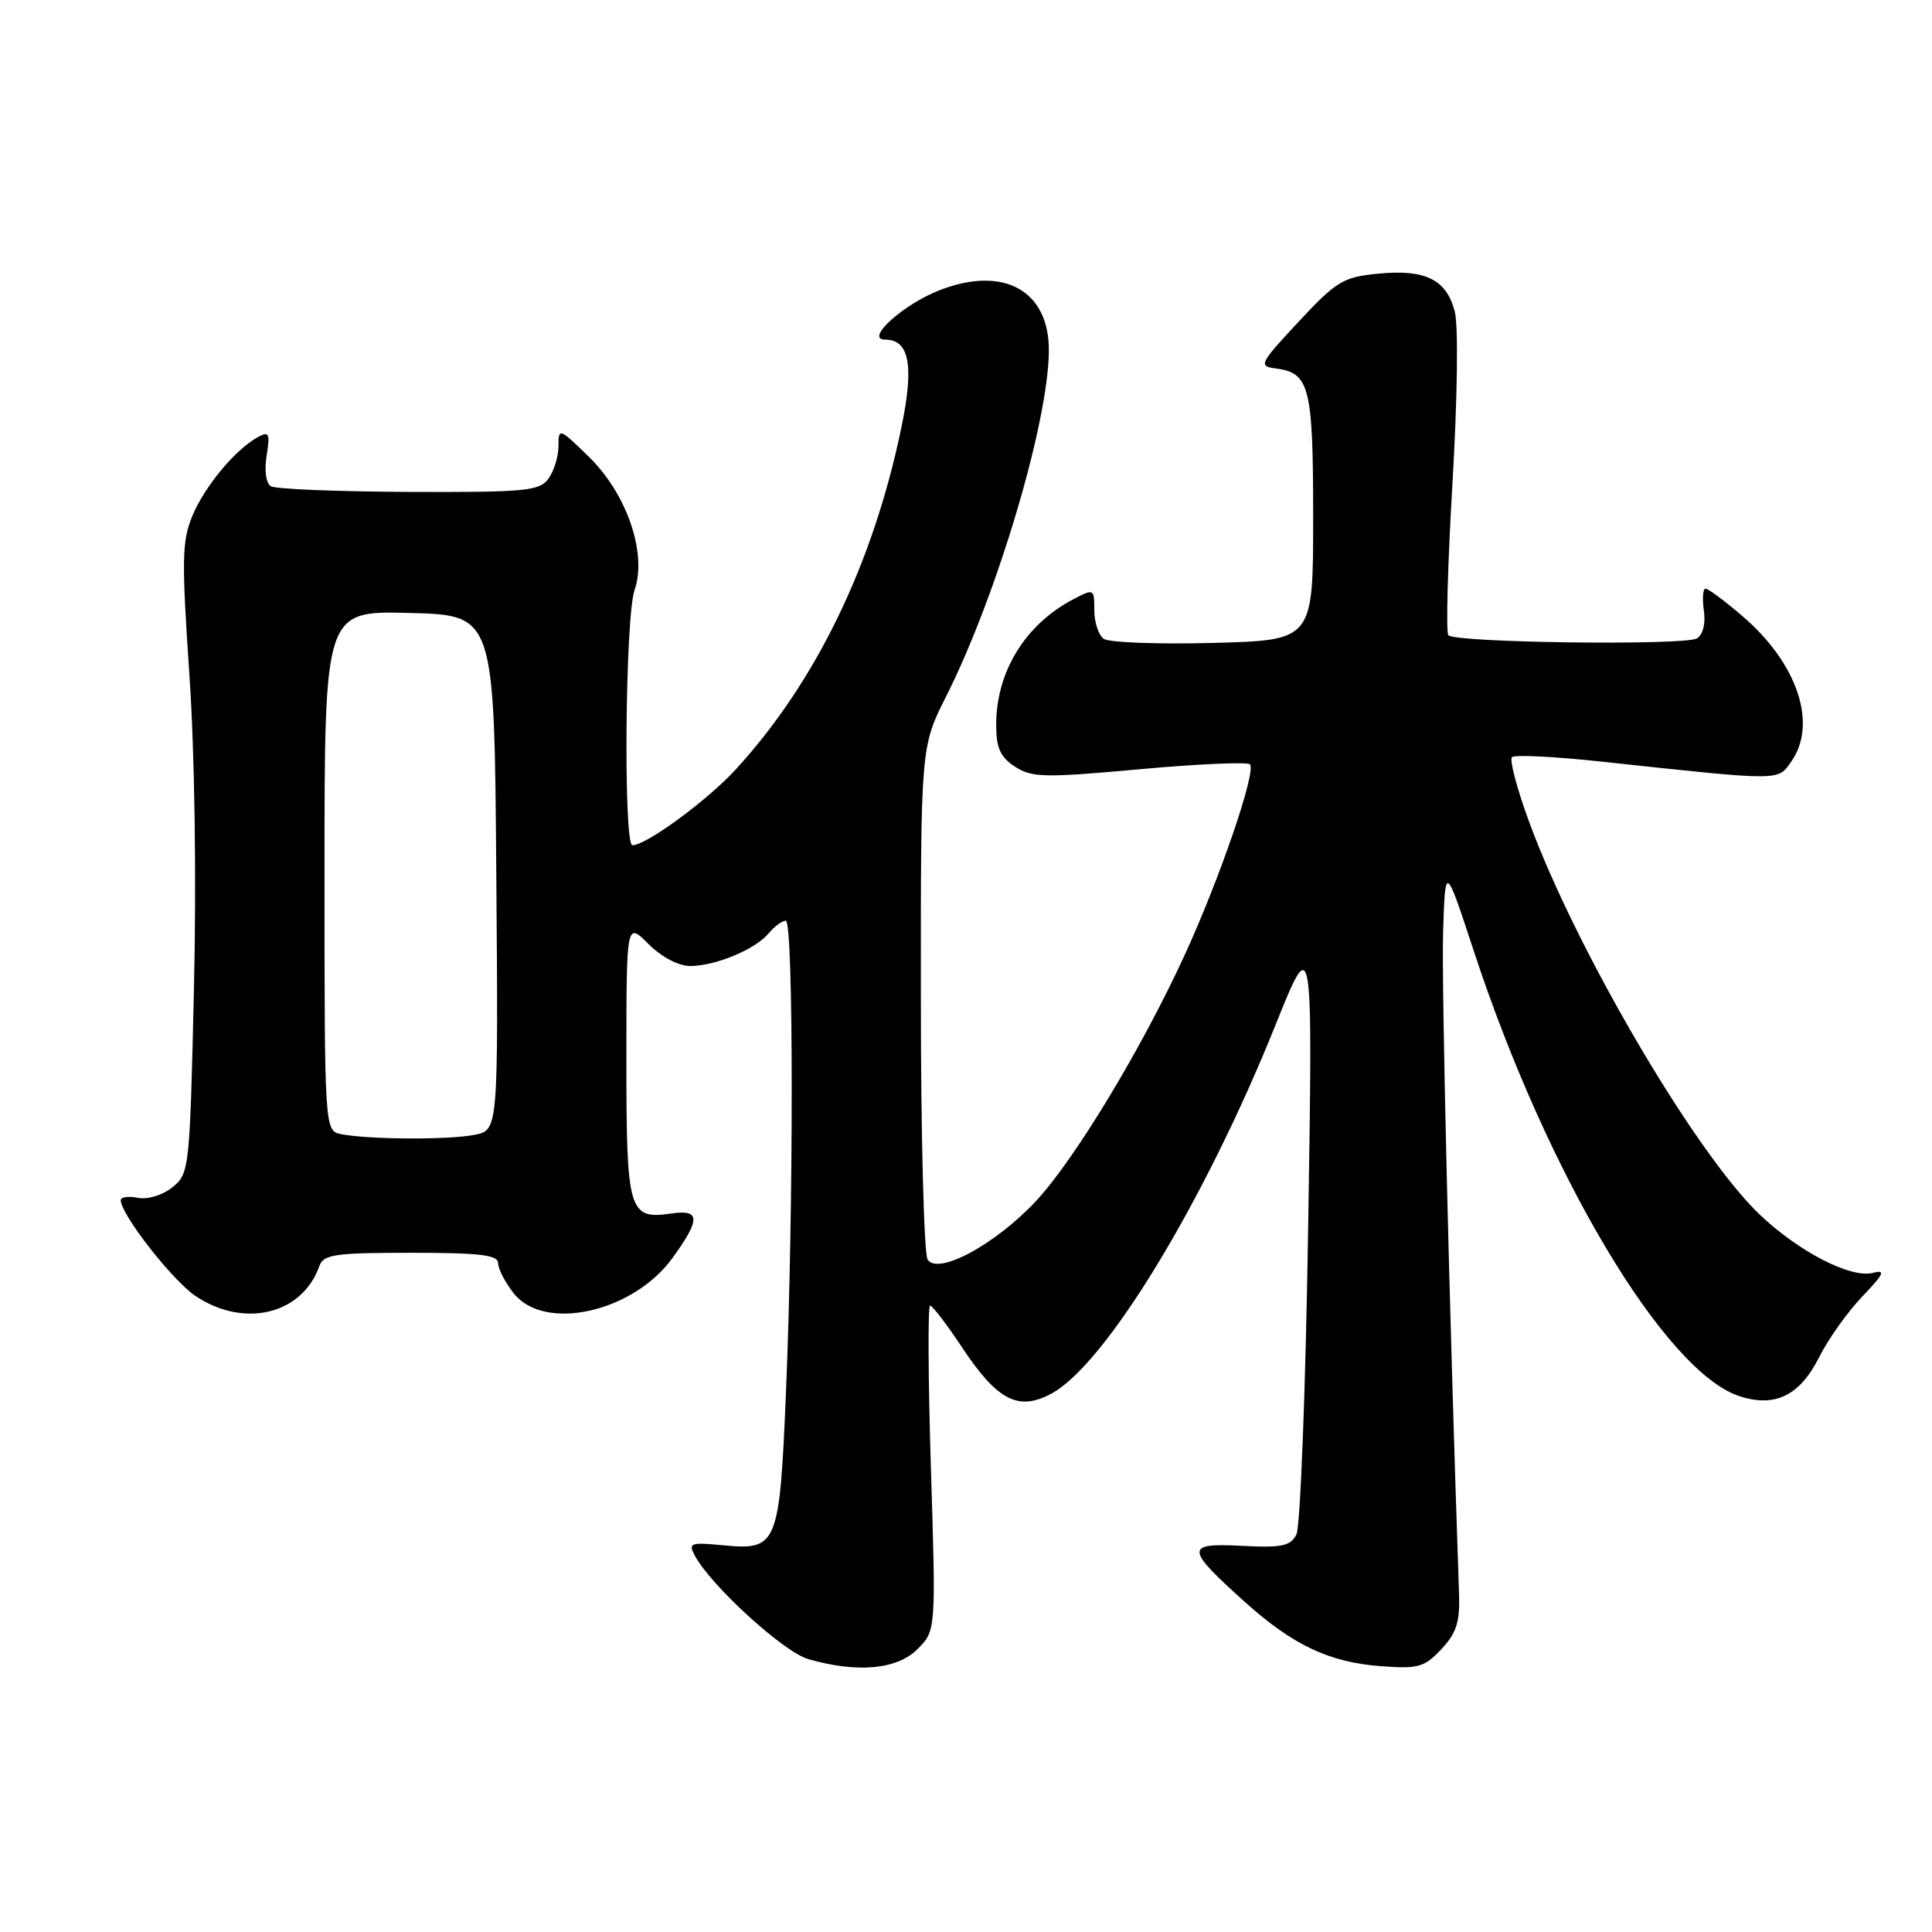 <?xml version="1.0" encoding="UTF-8" standalone="no"?>
<!DOCTYPE svg PUBLIC "-//W3C//DTD SVG 1.1//EN" "http://www.w3.org/Graphics/SVG/1.1/DTD/svg11.dtd" >
<svg xmlns="http://www.w3.org/2000/svg" xmlns:xlink="http://www.w3.org/1999/xlink" version="1.1" viewBox="0 0 256 256">
 <g >
 <path fill="currentColor"
d=" M 121.56 218.53 C 124.02 216.07 124.02 216.07 123.35 194.53 C 122.98 182.69 122.94 173.00 123.24 173.00 C 123.55 173.00 125.47 175.50 127.50 178.57 C 132.16 185.59 134.95 187.02 139.32 184.66 C 146.51 180.78 159.59 159.26 169.01 135.82 C 173.96 123.50 173.96 123.50 173.34 162.50 C 173.01 183.95 172.30 202.32 171.78 203.33 C 170.99 204.87 169.84 205.11 164.52 204.83 C 157.00 204.44 157.04 205.15 164.93 212.25 C 171.33 218.00 176.14 220.27 183.00 220.78 C 187.94 221.15 188.75 220.92 190.99 218.52 C 192.99 216.39 193.46 214.91 193.33 211.18 C 192.02 173.07 191.00 130.60 191.22 123.50 C 191.50 114.50 191.50 114.50 195.28 126.00 C 205.02 155.63 220.59 181.73 230.46 184.99 C 235.19 186.55 238.50 184.93 241.07 179.79 C 242.25 177.43 244.81 173.84 246.76 171.80 C 249.63 168.80 249.90 168.21 248.19 168.66 C 245.24 169.43 238.26 165.82 233.09 160.86 C 224.53 152.63 208.71 125.63 202.54 108.69 C 200.98 104.43 200.00 100.67 200.34 100.33 C 200.68 99.98 206.04 100.25 212.23 100.92 C 236.29 103.51 235.53 103.51 237.36 100.90 C 240.87 95.89 238.17 87.87 230.85 81.61 C 228.54 79.62 226.35 78.00 225.99 78.00 C 225.64 78.00 225.54 79.30 225.77 80.88 C 226.02 82.62 225.66 84.09 224.85 84.59 C 223.28 85.56 192.79 85.17 191.91 84.17 C 191.58 83.80 191.83 74.72 192.46 64.00 C 193.12 52.78 193.25 43.12 192.76 41.26 C 191.65 37.03 188.88 35.66 182.63 36.26 C 177.98 36.71 177.11 37.23 172.08 42.62 C 166.87 48.22 166.72 48.52 169.05 48.82 C 173.54 49.41 174.00 51.24 174.00 68.61 C 174.00 84.84 174.00 84.84 160.75 85.19 C 153.46 85.38 146.94 85.14 146.25 84.65 C 145.56 84.16 145.00 82.45 145.00 80.85 C 145.00 78.00 144.95 77.98 142.25 79.39 C 135.86 82.72 132.00 89.00 132.00 96.04 C 132.00 99.10 132.54 100.31 134.48 101.58 C 136.72 103.04 138.36 103.08 150.98 101.93 C 158.68 101.23 165.27 100.94 165.62 101.28 C 166.51 102.17 161.62 116.45 156.95 126.60 C 151.23 139.04 142.37 153.69 137.25 159.17 C 131.86 164.93 124.26 169.02 122.91 166.89 C 122.43 166.13 122.02 150.53 122.02 132.23 C 122.00 98.95 122.00 98.95 125.39 92.23 C 132.12 78.85 138.93 55.93 138.98 46.47 C 139.02 38.53 133.05 35.18 124.61 38.41 C 119.74 40.26 114.49 45.00 117.29 45.00 C 120.50 45.00 121.14 48.43 119.45 56.59 C 115.72 74.64 108.15 90.31 97.53 101.91 C 93.78 106.02 85.64 112.00 83.80 112.00 C 82.59 112.00 82.84 81.76 84.08 78.19 C 85.77 73.35 83.07 65.45 78.04 60.54 C 74.11 56.70 74.00 56.66 74.00 59.11 C 74.00 60.49 73.40 62.43 72.67 63.43 C 71.48 65.06 69.65 65.24 54.17 65.18 C 44.73 65.14 36.50 64.81 35.89 64.43 C 35.24 64.03 35.01 62.34 35.33 60.37 C 35.80 57.43 35.66 57.11 34.19 57.91 C 31.21 59.53 27.15 64.39 25.51 68.31 C 24.10 71.69 24.06 74.10 25.09 89.31 C 25.80 99.61 26.04 116.31 25.70 130.98 C 25.15 154.93 25.09 155.51 22.86 157.31 C 21.56 158.36 19.60 158.97 18.29 158.72 C 17.03 158.47 16.00 158.61 16.00 159.03 C 16.00 160.90 22.84 169.67 25.90 171.72 C 32.35 176.04 40.05 174.18 42.32 167.75 C 42.86 166.22 44.39 166.00 54.47 166.00 C 63.55 166.00 66.00 166.29 66.00 167.37 C 66.00 168.12 66.93 169.92 68.07 171.37 C 72.12 176.51 83.88 173.90 89.10 166.70 C 92.84 161.55 92.81 160.23 88.99 160.79 C 83.29 161.62 83.00 160.63 83.00 140.45 C 83.00 122.15 83.00 122.15 85.92 125.08 C 87.66 126.81 89.90 128.00 91.46 128.00 C 94.80 128.00 100.11 125.79 101.87 123.65 C 102.63 122.74 103.64 122.00 104.12 122.00 C 105.16 122.00 105.17 160.22 104.14 184.65 C 103.29 204.77 103.01 205.45 95.83 204.76 C 91.48 204.34 91.17 204.45 92.07 206.13 C 94.20 210.11 103.84 218.91 107.10 219.84 C 113.59 221.71 118.86 221.23 121.56 218.53 Z  M 45.25 150.29 C 43.00 149.86 43.00 149.86 43.00 115.40 C 43.00 80.93 43.00 80.93 54.25 81.22 C 65.50 81.50 65.50 81.50 65.76 115.62 C 66.03 149.74 66.03 149.74 62.89 150.37 C 59.51 151.05 48.92 151.00 45.25 150.29 Z "/>
</g>
</svg>
